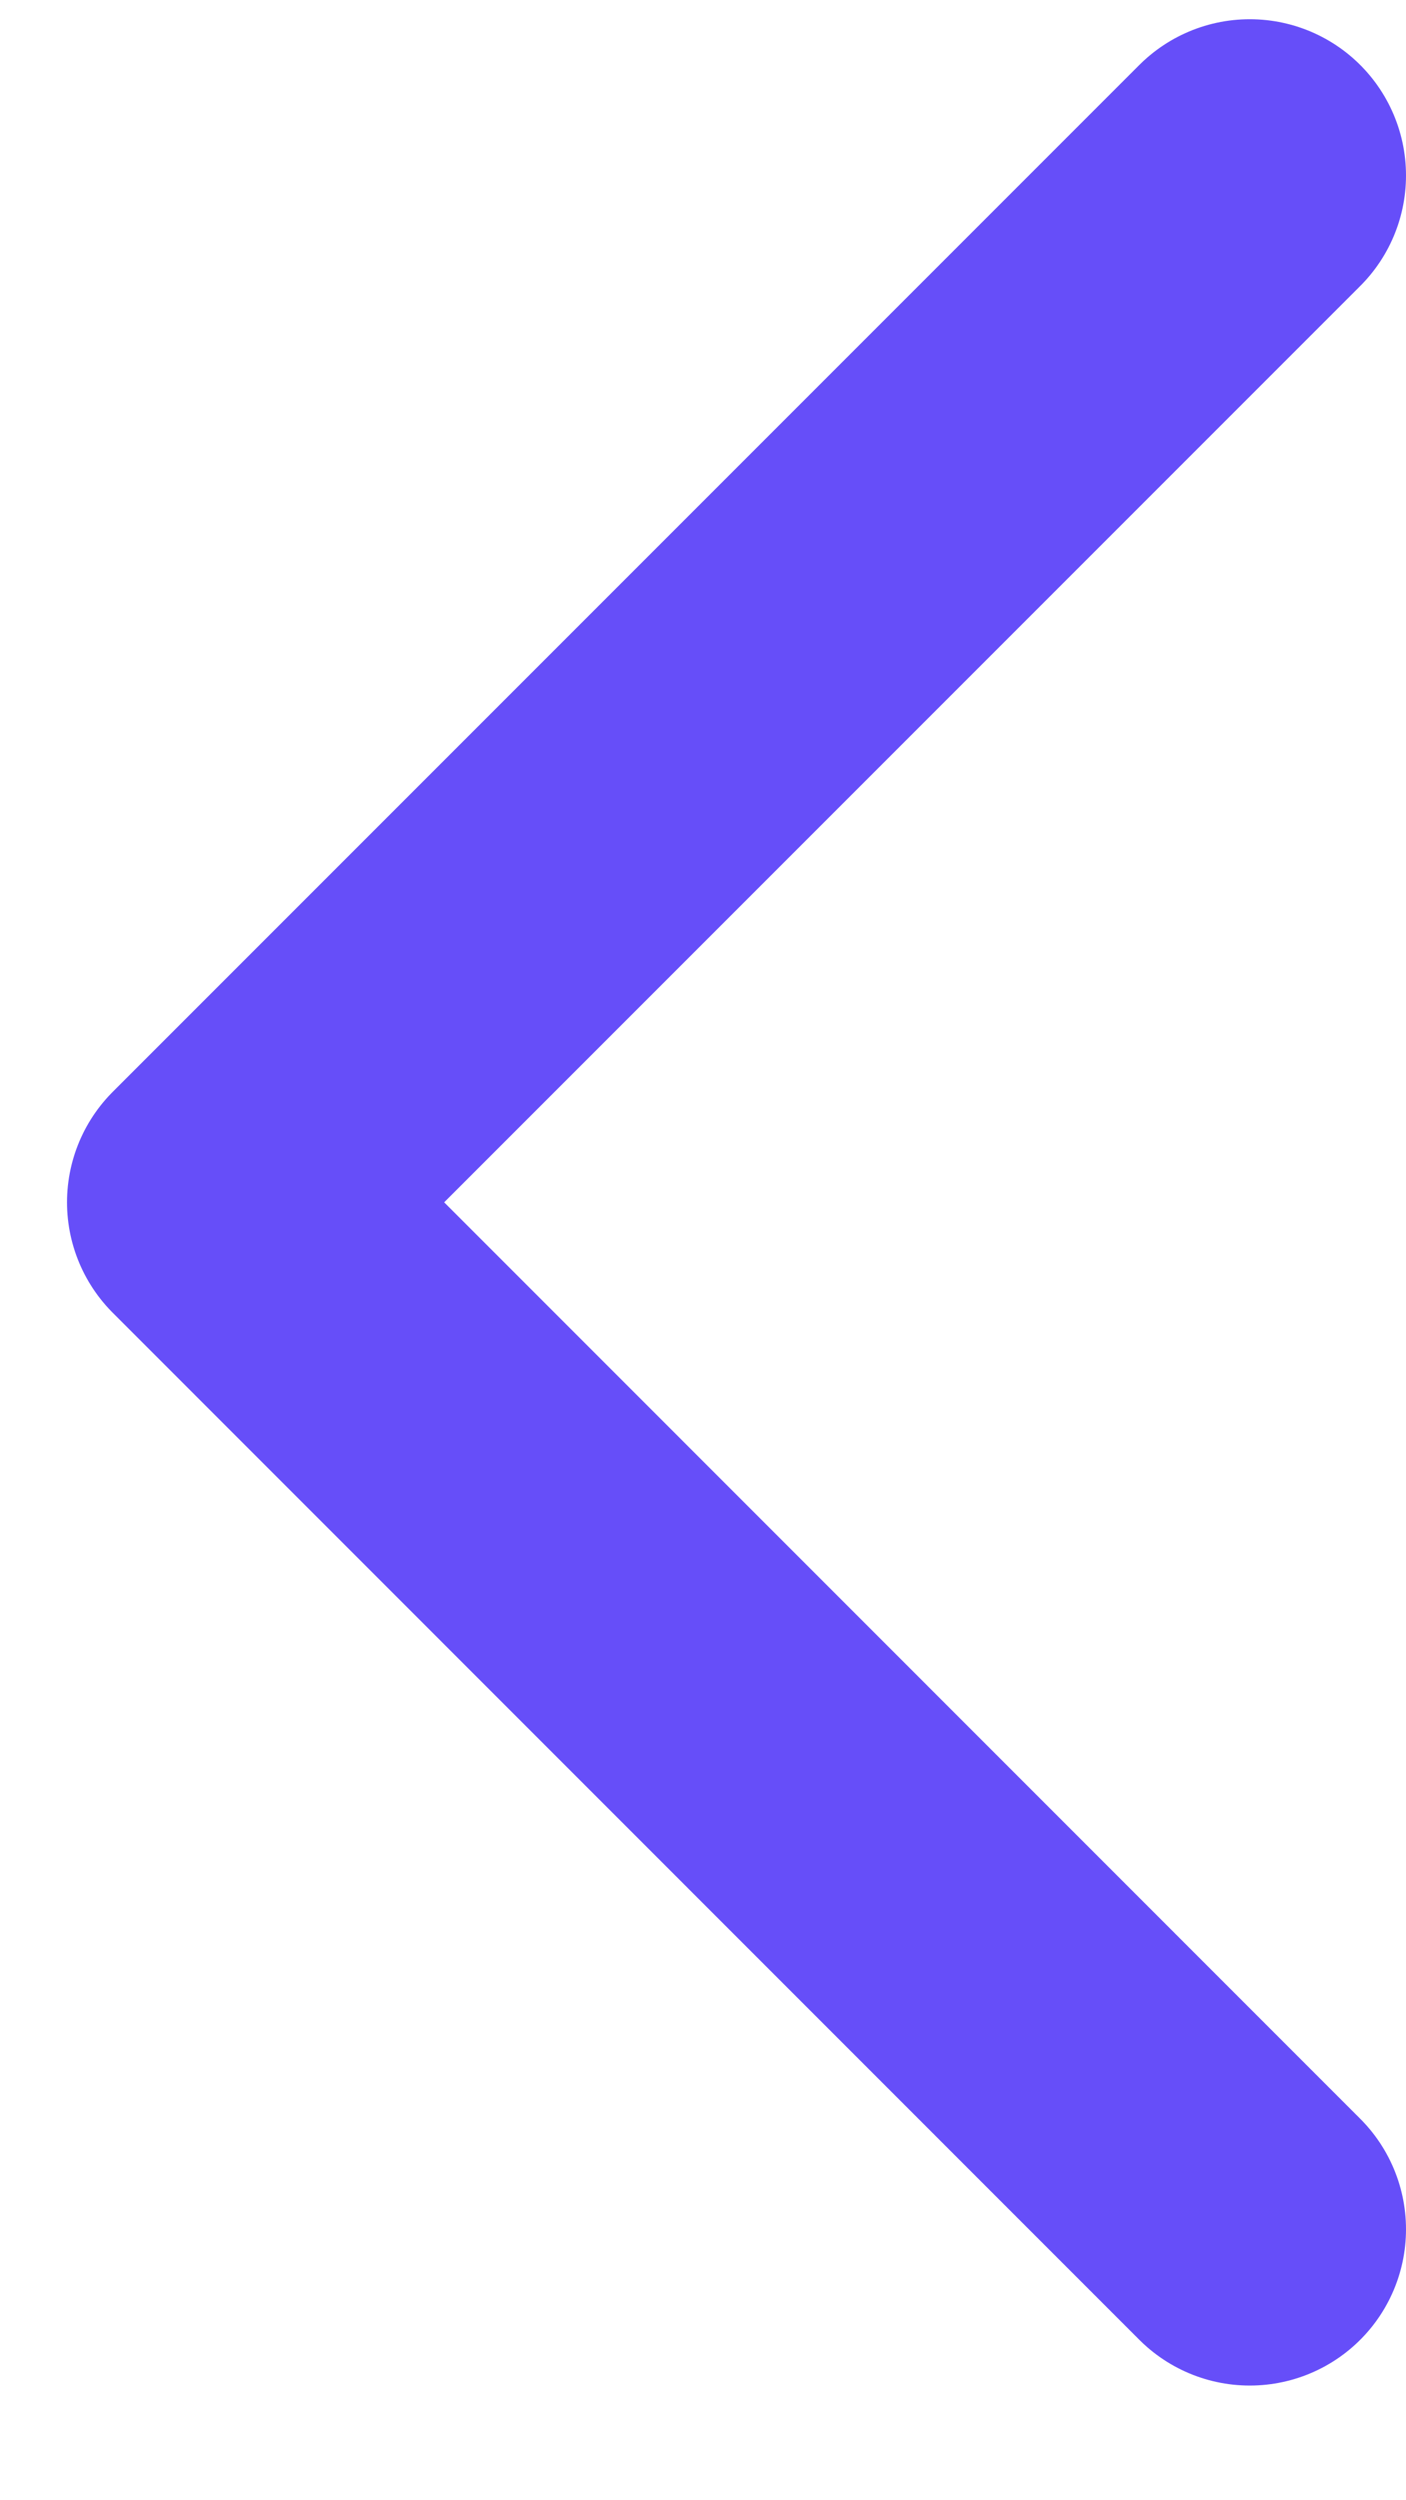 <svg width="9" height="16" viewBox="0 0 9 16" fill="none" xmlns="http://www.w3.org/2000/svg">
<path d="M8 1.123L1.429 7.694L8 14.266" stroke="#664EF9" stroke-width="2" stroke-linecap="round" stroke-linejoin="round"/>
</svg>
